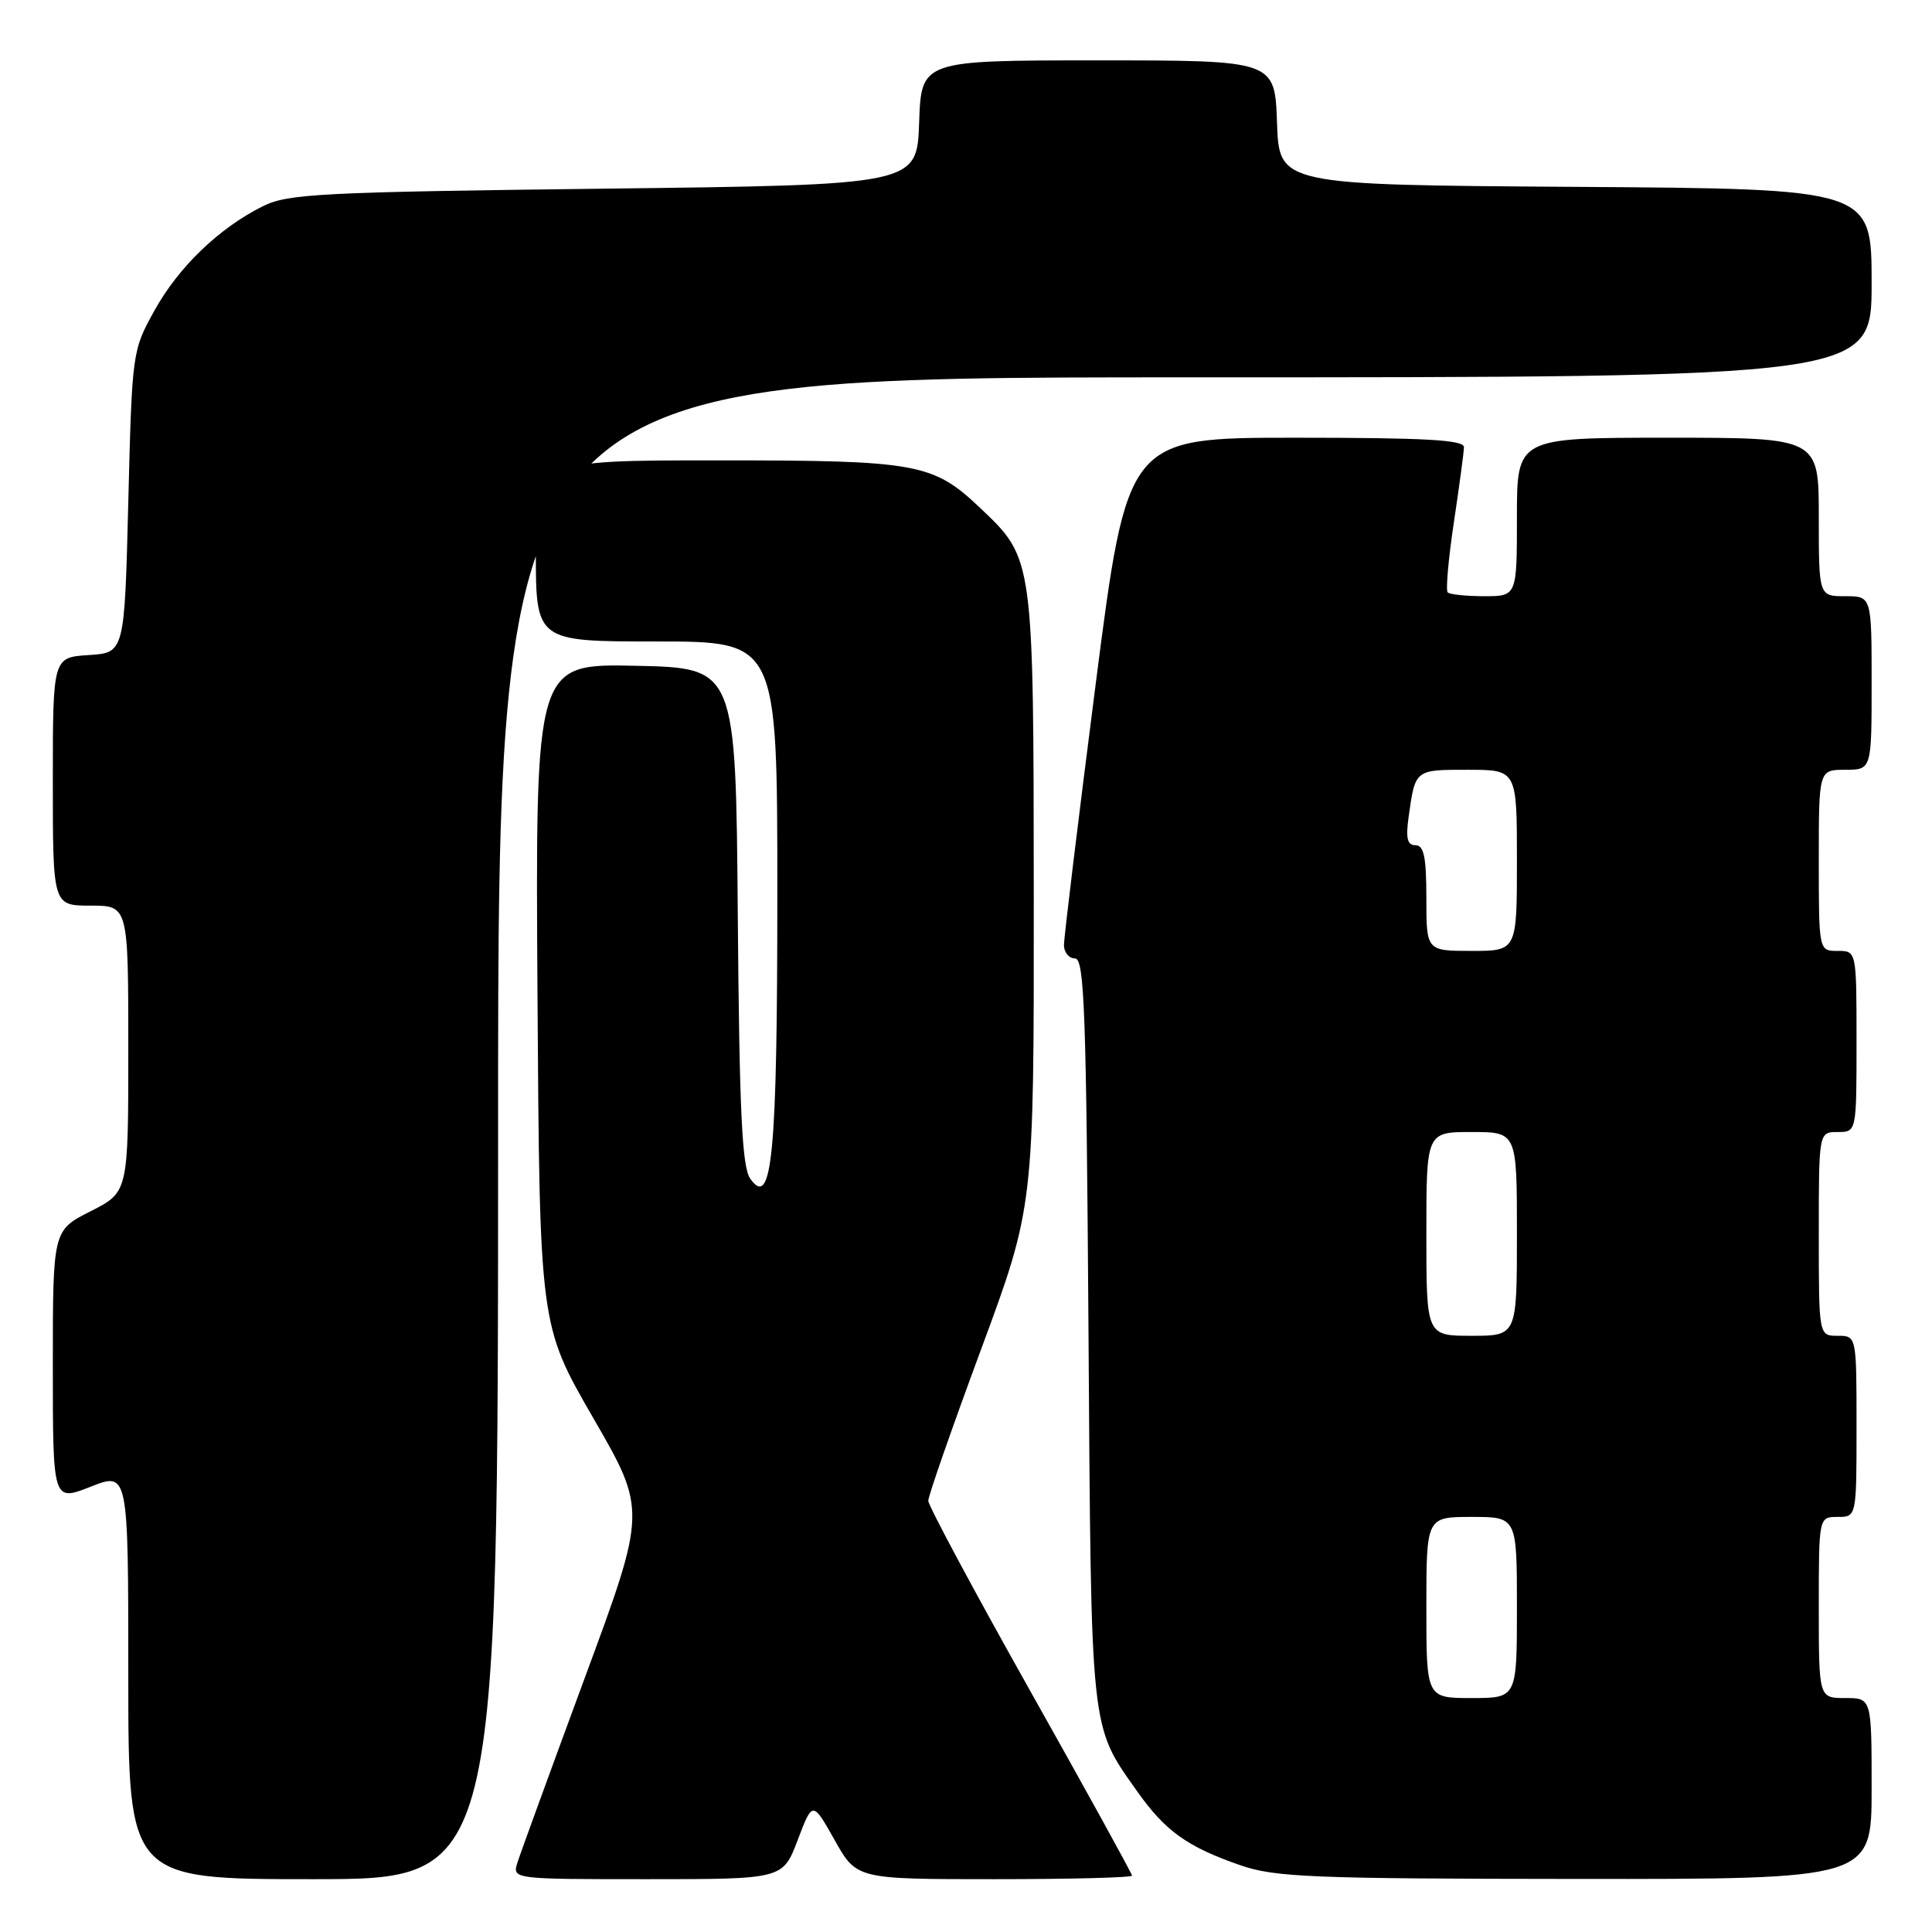 <?xml version="1.0" encoding="UTF-8" standalone="no"?>
<!DOCTYPE svg PUBLIC "-//W3C//DTD SVG 1.1//EN" "http://www.w3.org/Graphics/SVG/1.1/DTD/svg11.dtd" >
<svg xmlns="http://www.w3.org/2000/svg" xmlns:xlink="http://www.w3.org/1999/xlink" version="1.1" viewBox="0 0 256 256">
 <g >
 <path fill="currentColor"
d=" M 66.00 149.50 C 66.00 50.00 66.00 50.00 157.00 50.00 C 248.00 50.00 248.00 50.00 248.00 37.51 C 248.00 25.02 248.00 25.02 208.75 24.76 C 169.50 24.50 169.50 24.50 169.21 16.25 C 168.92 8.00 168.92 8.00 145.50 8.00 C 122.08 8.00 122.08 8.00 121.79 16.25 C 121.50 24.50 121.50 24.50 80.00 25.00 C 42.54 25.45 38.15 25.68 34.86 27.31 C 29.03 30.21 23.67 35.37 20.47 41.14 C 17.52 46.47 17.50 46.61 17.00 66.50 C 16.50 86.50 16.50 86.50 11.75 86.80 C 7.00 87.11 7.00 87.11 7.00 103.55 C 7.00 120.00 7.00 120.00 12.00 120.00 C 17.00 120.00 17.00 120.00 17.00 138.98 C 17.00 157.97 17.00 157.97 12.00 160.50 C 7.00 163.03 7.00 163.03 7.00 181.00 C 7.00 198.97 7.00 198.97 12.00 197.00 C 17.00 195.03 17.00 195.03 17.00 222.01 C 17.00 249.00 17.00 249.00 41.50 249.00 C 66.00 249.00 66.00 249.00 66.00 149.50 Z  M 105.70 243.81 C 107.67 238.63 107.67 238.63 110.59 243.81 C 113.50 249.00 113.50 249.00 131.75 249.00 C 141.79 249.00 150.00 248.79 150.00 248.53 C 150.00 248.28 143.93 237.25 136.50 224.04 C 129.07 210.82 123.00 199.49 123.00 198.86 C 123.00 198.22 126.15 189.19 130.00 178.79 C 137.00 159.87 137.00 159.87 136.98 119.19 C 136.95 73.81 136.99 74.05 129.87 67.30 C 123.62 61.37 121.58 61.00 95.03 61.00 C 71.00 61.00 71.00 61.00 71.00 73.00 C 71.00 85.00 71.00 85.00 87.00 85.00 C 103.00 85.00 103.00 85.00 103.00 118.35 C 103.00 153.09 102.31 160.32 99.40 156.16 C 98.32 154.62 97.97 147.20 97.76 121.35 C 97.50 88.50 97.50 88.50 84.22 88.22 C 70.94 87.94 70.94 87.94 71.22 131.76 C 71.50 175.58 71.50 175.58 78.59 187.86 C 85.69 200.14 85.69 200.14 77.48 222.34 C 72.97 234.56 68.96 245.55 68.57 246.78 C 67.87 249.00 67.87 249.00 85.80 249.00 C 103.73 249.00 103.73 249.00 105.70 243.81 Z  M 248.00 237.00 C 248.00 225.00 248.00 225.00 244.50 225.00 C 241.00 225.00 241.00 225.00 241.00 213.00 C 241.00 201.00 241.00 201.00 243.50 201.00 C 246.00 201.00 246.00 201.00 246.00 189.00 C 246.00 177.00 246.00 177.00 243.50 177.00 C 241.00 177.00 241.00 177.00 241.00 163.50 C 241.00 150.00 241.00 150.00 243.50 150.00 C 246.00 150.00 246.00 150.00 246.00 138.00 C 246.00 126.00 246.00 126.00 243.50 126.00 C 241.00 126.00 241.00 126.00 241.00 114.00 C 241.00 102.00 241.00 102.00 244.50 102.00 C 248.00 102.00 248.00 102.00 248.00 90.50 C 248.00 79.00 248.00 79.00 244.50 79.00 C 241.00 79.00 241.00 79.00 241.00 68.50 C 241.00 58.00 241.00 58.00 221.00 58.00 C 201.00 58.00 201.00 58.00 201.00 68.50 C 201.00 79.00 201.00 79.00 196.67 79.00 C 194.28 79.00 192.11 78.77 191.83 78.50 C 191.55 78.22 191.92 74.06 192.64 69.25 C 193.36 64.44 193.97 59.94 193.98 59.25 C 194.00 58.29 188.88 58.00 171.69 58.00 C 149.38 58.00 149.38 58.00 145.17 90.75 C 142.86 108.76 140.97 124.29 140.98 125.25 C 140.99 126.21 141.65 127.00 142.45 127.00 C 143.69 127.00 143.94 134.08 144.23 176.25 C 144.59 230.05 144.42 228.50 150.68 237.36 C 154.40 242.63 157.34 244.73 164.37 247.16 C 168.93 248.74 173.83 248.94 208.75 248.97 C 248.00 249.00 248.00 249.00 248.00 237.00 Z  M 189.00 213.00 C 189.00 201.00 189.00 201.00 195.00 201.00 C 201.00 201.00 201.00 201.00 201.00 213.00 C 201.00 225.00 201.00 225.00 195.00 225.00 C 189.00 225.00 189.00 225.00 189.00 213.00 Z  M 189.00 163.50 C 189.00 150.00 189.00 150.00 195.00 150.00 C 201.00 150.00 201.00 150.00 201.00 163.50 C 201.00 177.00 201.00 177.00 195.00 177.00 C 189.00 177.00 189.00 177.00 189.00 163.50 Z  M 189.00 119.00 C 189.00 113.58 188.68 112.00 187.56 112.00 C 186.48 112.00 186.25 111.09 186.65 108.25 C 187.53 101.94 187.46 102.00 194.47 102.00 C 201.00 102.00 201.00 102.00 201.00 114.00 C 201.00 126.00 201.00 126.00 195.00 126.00 C 189.00 126.00 189.00 126.00 189.00 119.00 Z "/>
</g>
</svg>